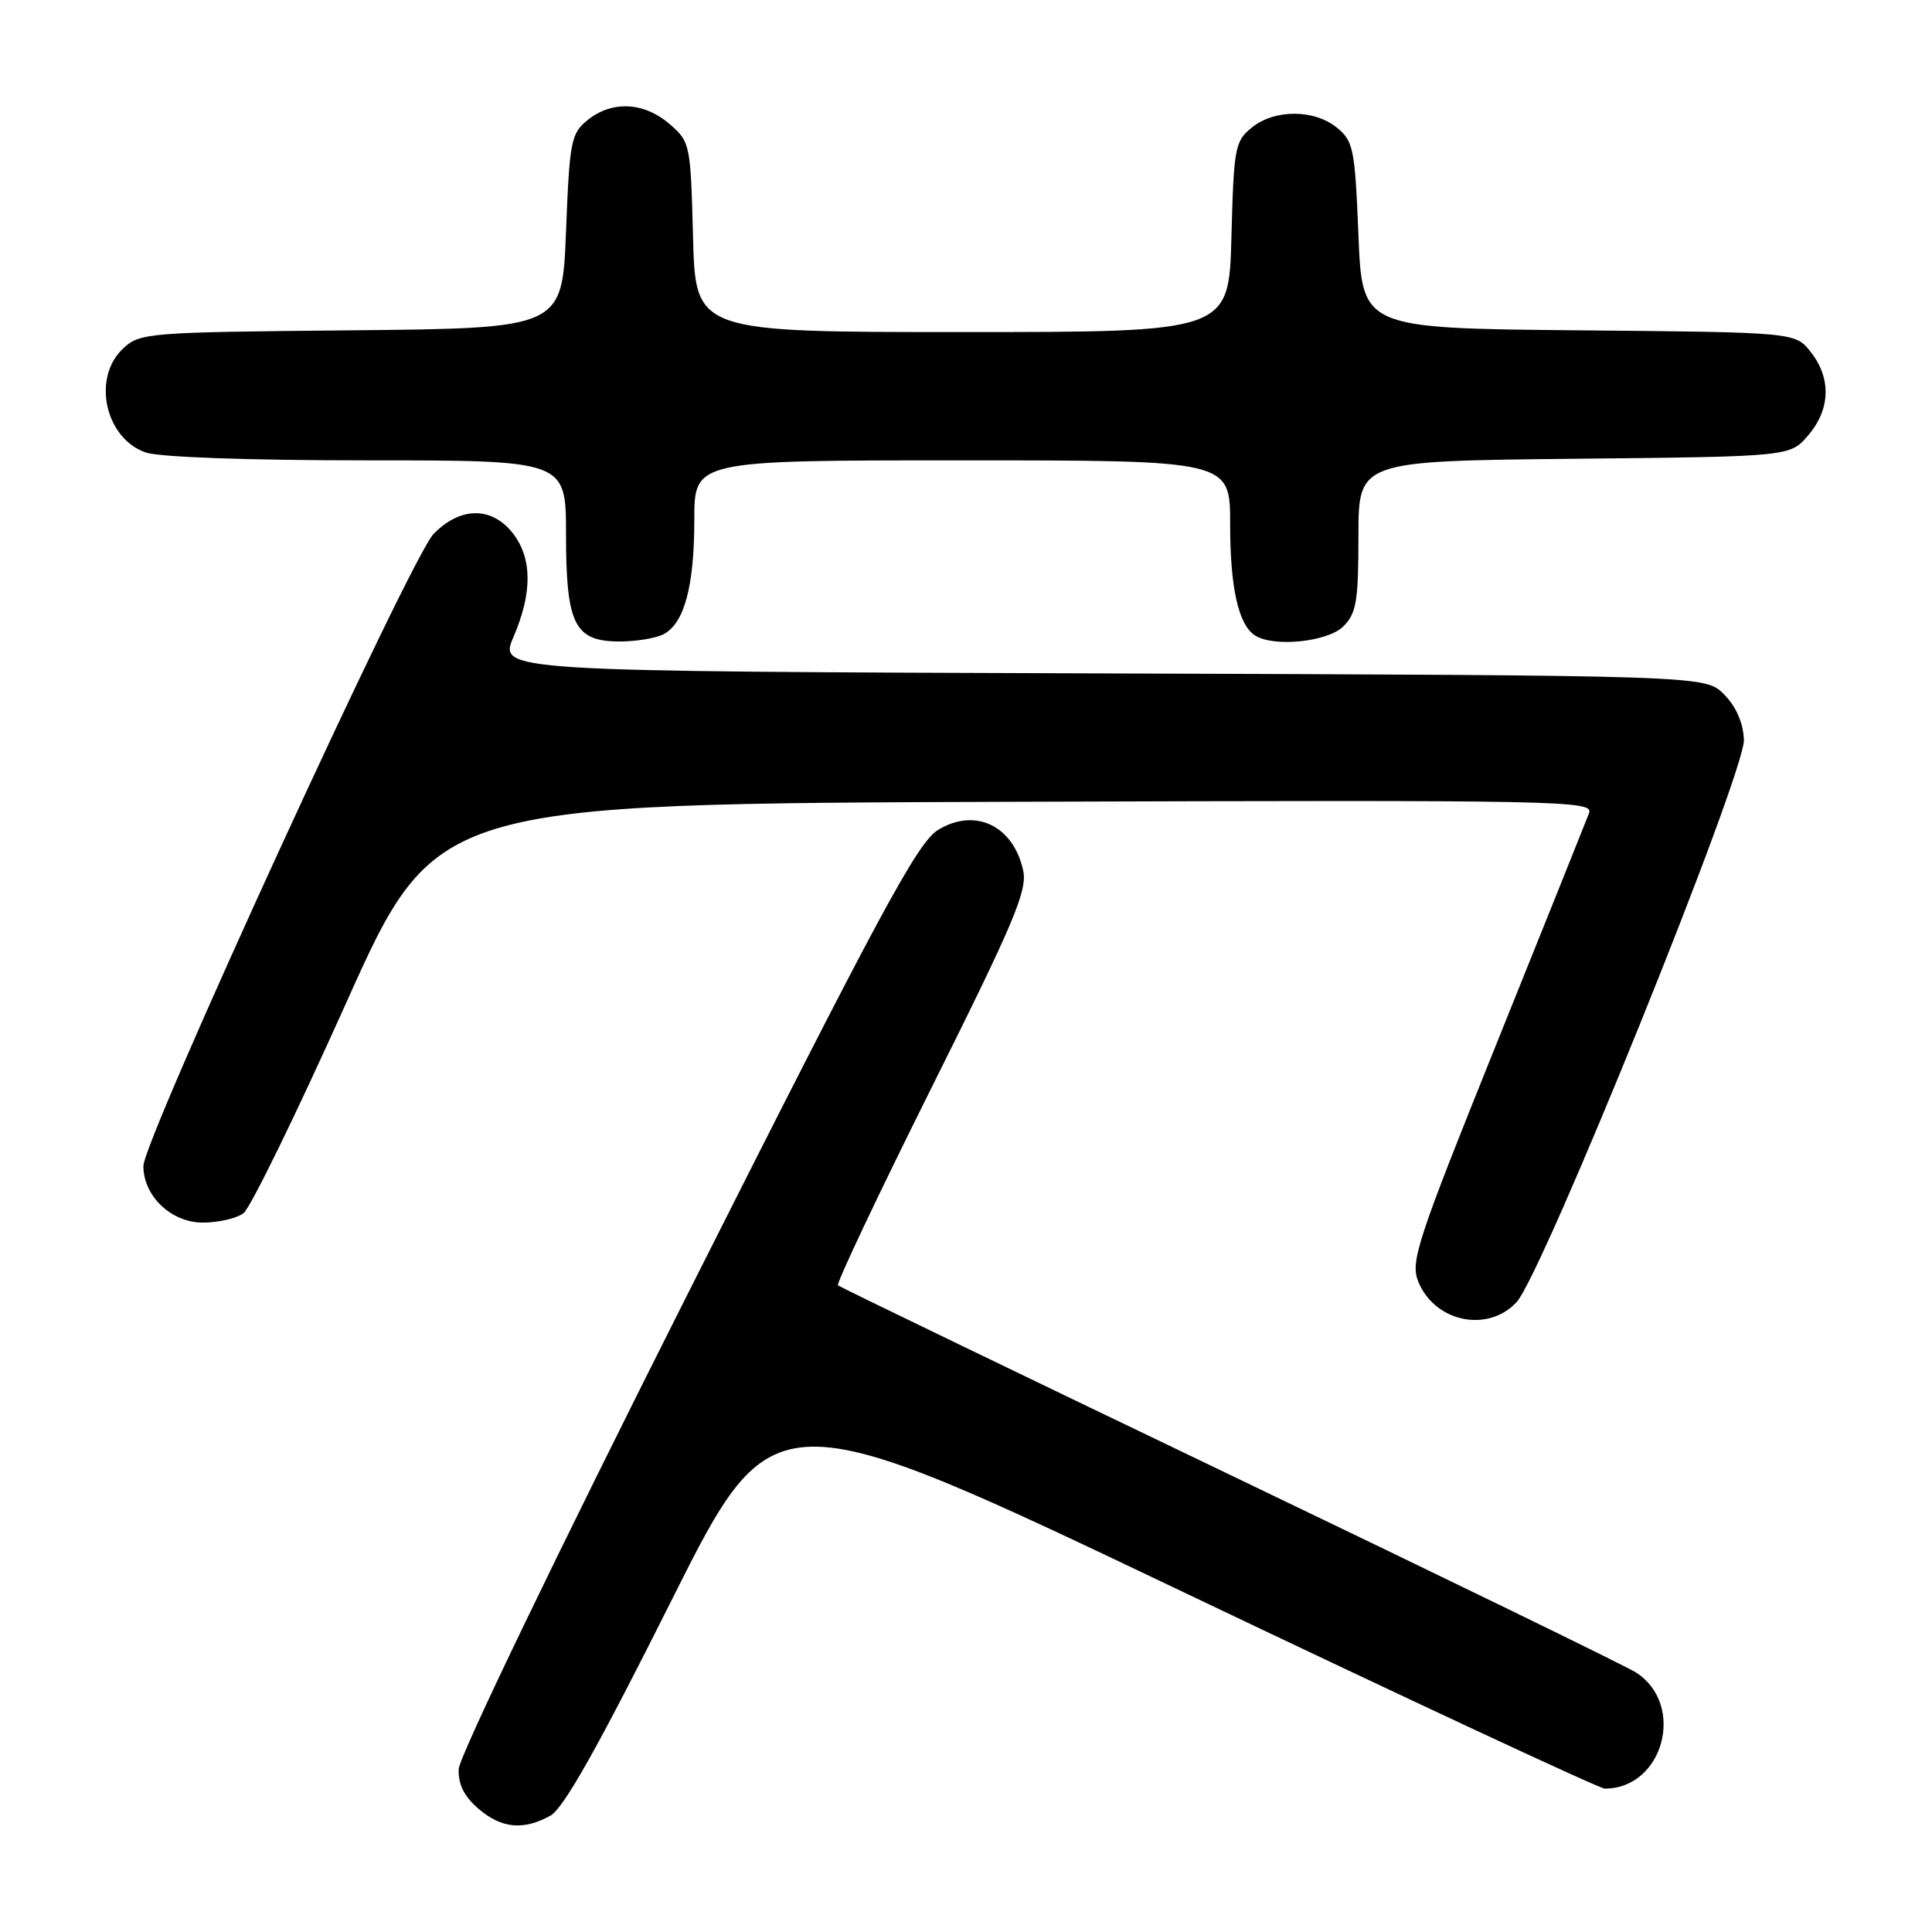 <?xml version="1.0" encoding="UTF-8" standalone="no"?>
<!DOCTYPE svg PUBLIC "-//W3C//DTD SVG 1.1//EN" "http://www.w3.org/Graphics/SVG/1.1/DTD/svg11.dtd" >
<svg xmlns="http://www.w3.org/2000/svg" xmlns:xlink="http://www.w3.org/1999/xlink" version="1.1" viewBox="0 0 256 256">
 <g >
 <path fill="currentColor"
d=" M 72.94 240.58 C 74.68 239.61 79.27 231.45 88.94 212.14 C 102.50 185.06 102.50 185.06 156.94 211.03 C 186.88 225.31 211.94 237.00 212.64 237.00 C 220.41 237.00 223.41 225.90 216.79 221.62 C 215.53 220.80 191.32 209.02 163.00 195.43 C 134.68 181.84 111.29 170.54 111.04 170.32 C 110.78 170.09 116.35 158.33 123.41 144.17 C 134.43 122.08 136.16 117.99 135.57 115.32 C 134.27 109.39 129.20 106.98 124.31 109.96 C 121.58 111.62 116.73 120.62 91.00 171.70 C 73.90 205.66 60.84 232.76 60.78 234.41 C 60.70 236.42 61.50 238.04 63.39 239.66 C 66.45 242.29 69.34 242.57 72.94 240.58 Z  M 200.94 172.56 C 204.37 168.91 231.27 102.35 231.08 98.00 C 230.98 95.76 230.03 93.60 228.44 92.00 C 225.96 89.50 225.96 89.50 146.02 89.23 C 66.09 88.96 66.09 88.96 68.04 84.40 C 70.56 78.52 70.53 73.94 67.93 70.63 C 65.14 67.09 60.97 67.13 57.45 70.75 C 54.41 73.88 19.00 151.01 19.00 154.51 C 19.00 158.49 22.69 162.00 26.88 162.00 C 28.94 162.00 31.36 161.44 32.27 160.75 C 33.18 160.06 39.28 147.57 45.82 133.00 C 57.71 106.50 57.71 106.50 134.46 106.24 C 207.31 106.00 211.19 106.08 210.56 107.74 C 210.19 108.71 204.69 122.43 198.32 138.24 C 187.67 164.69 186.85 167.21 187.95 169.87 C 190.15 175.19 197.12 176.63 200.94 172.56 Z  M 87.96 84.02 C 90.69 82.56 92.00 77.63 92.00 68.85 C 92.00 61.00 92.00 61.00 127.50 61.00 C 163.00 61.00 163.00 61.00 163.00 69.43 C 163.00 77.90 164.10 82.81 166.31 84.21 C 168.80 85.79 175.95 85.05 178.00 83.00 C 179.73 81.27 180.00 79.67 180.00 71.04 C 180.00 61.09 180.00 61.09 208.59 60.79 C 237.18 60.50 237.18 60.50 239.59 57.69 C 242.54 54.26 242.68 50.13 239.94 46.65 C 237.88 44.03 237.88 44.03 209.19 43.77 C 180.50 43.50 180.50 43.50 180.00 31.16 C 179.54 19.70 179.33 18.68 177.14 16.91 C 174.11 14.46 168.88 14.46 165.86 16.91 C 163.64 18.70 163.48 19.58 163.17 31.41 C 162.84 44.00 162.84 44.00 127.50 44.00 C 92.16 44.00 92.16 44.00 91.83 31.41 C 91.51 19.04 91.45 18.78 88.69 16.41 C 85.32 13.51 81.07 13.31 77.86 15.91 C 75.66 17.69 75.47 18.67 75.00 30.66 C 74.50 43.50 74.50 43.50 46.55 43.77 C 19.47 44.02 18.52 44.10 16.30 46.19 C 12.17 50.06 13.92 58.08 19.29 59.95 C 21.10 60.58 32.83 61.00 48.65 61.00 C 75.00 61.00 75.00 61.00 75.00 70.78 C 75.00 82.76 76.12 85.00 82.12 85.00 C 84.33 85.00 86.95 84.56 87.96 84.02 Z "/>
</g>
</svg>